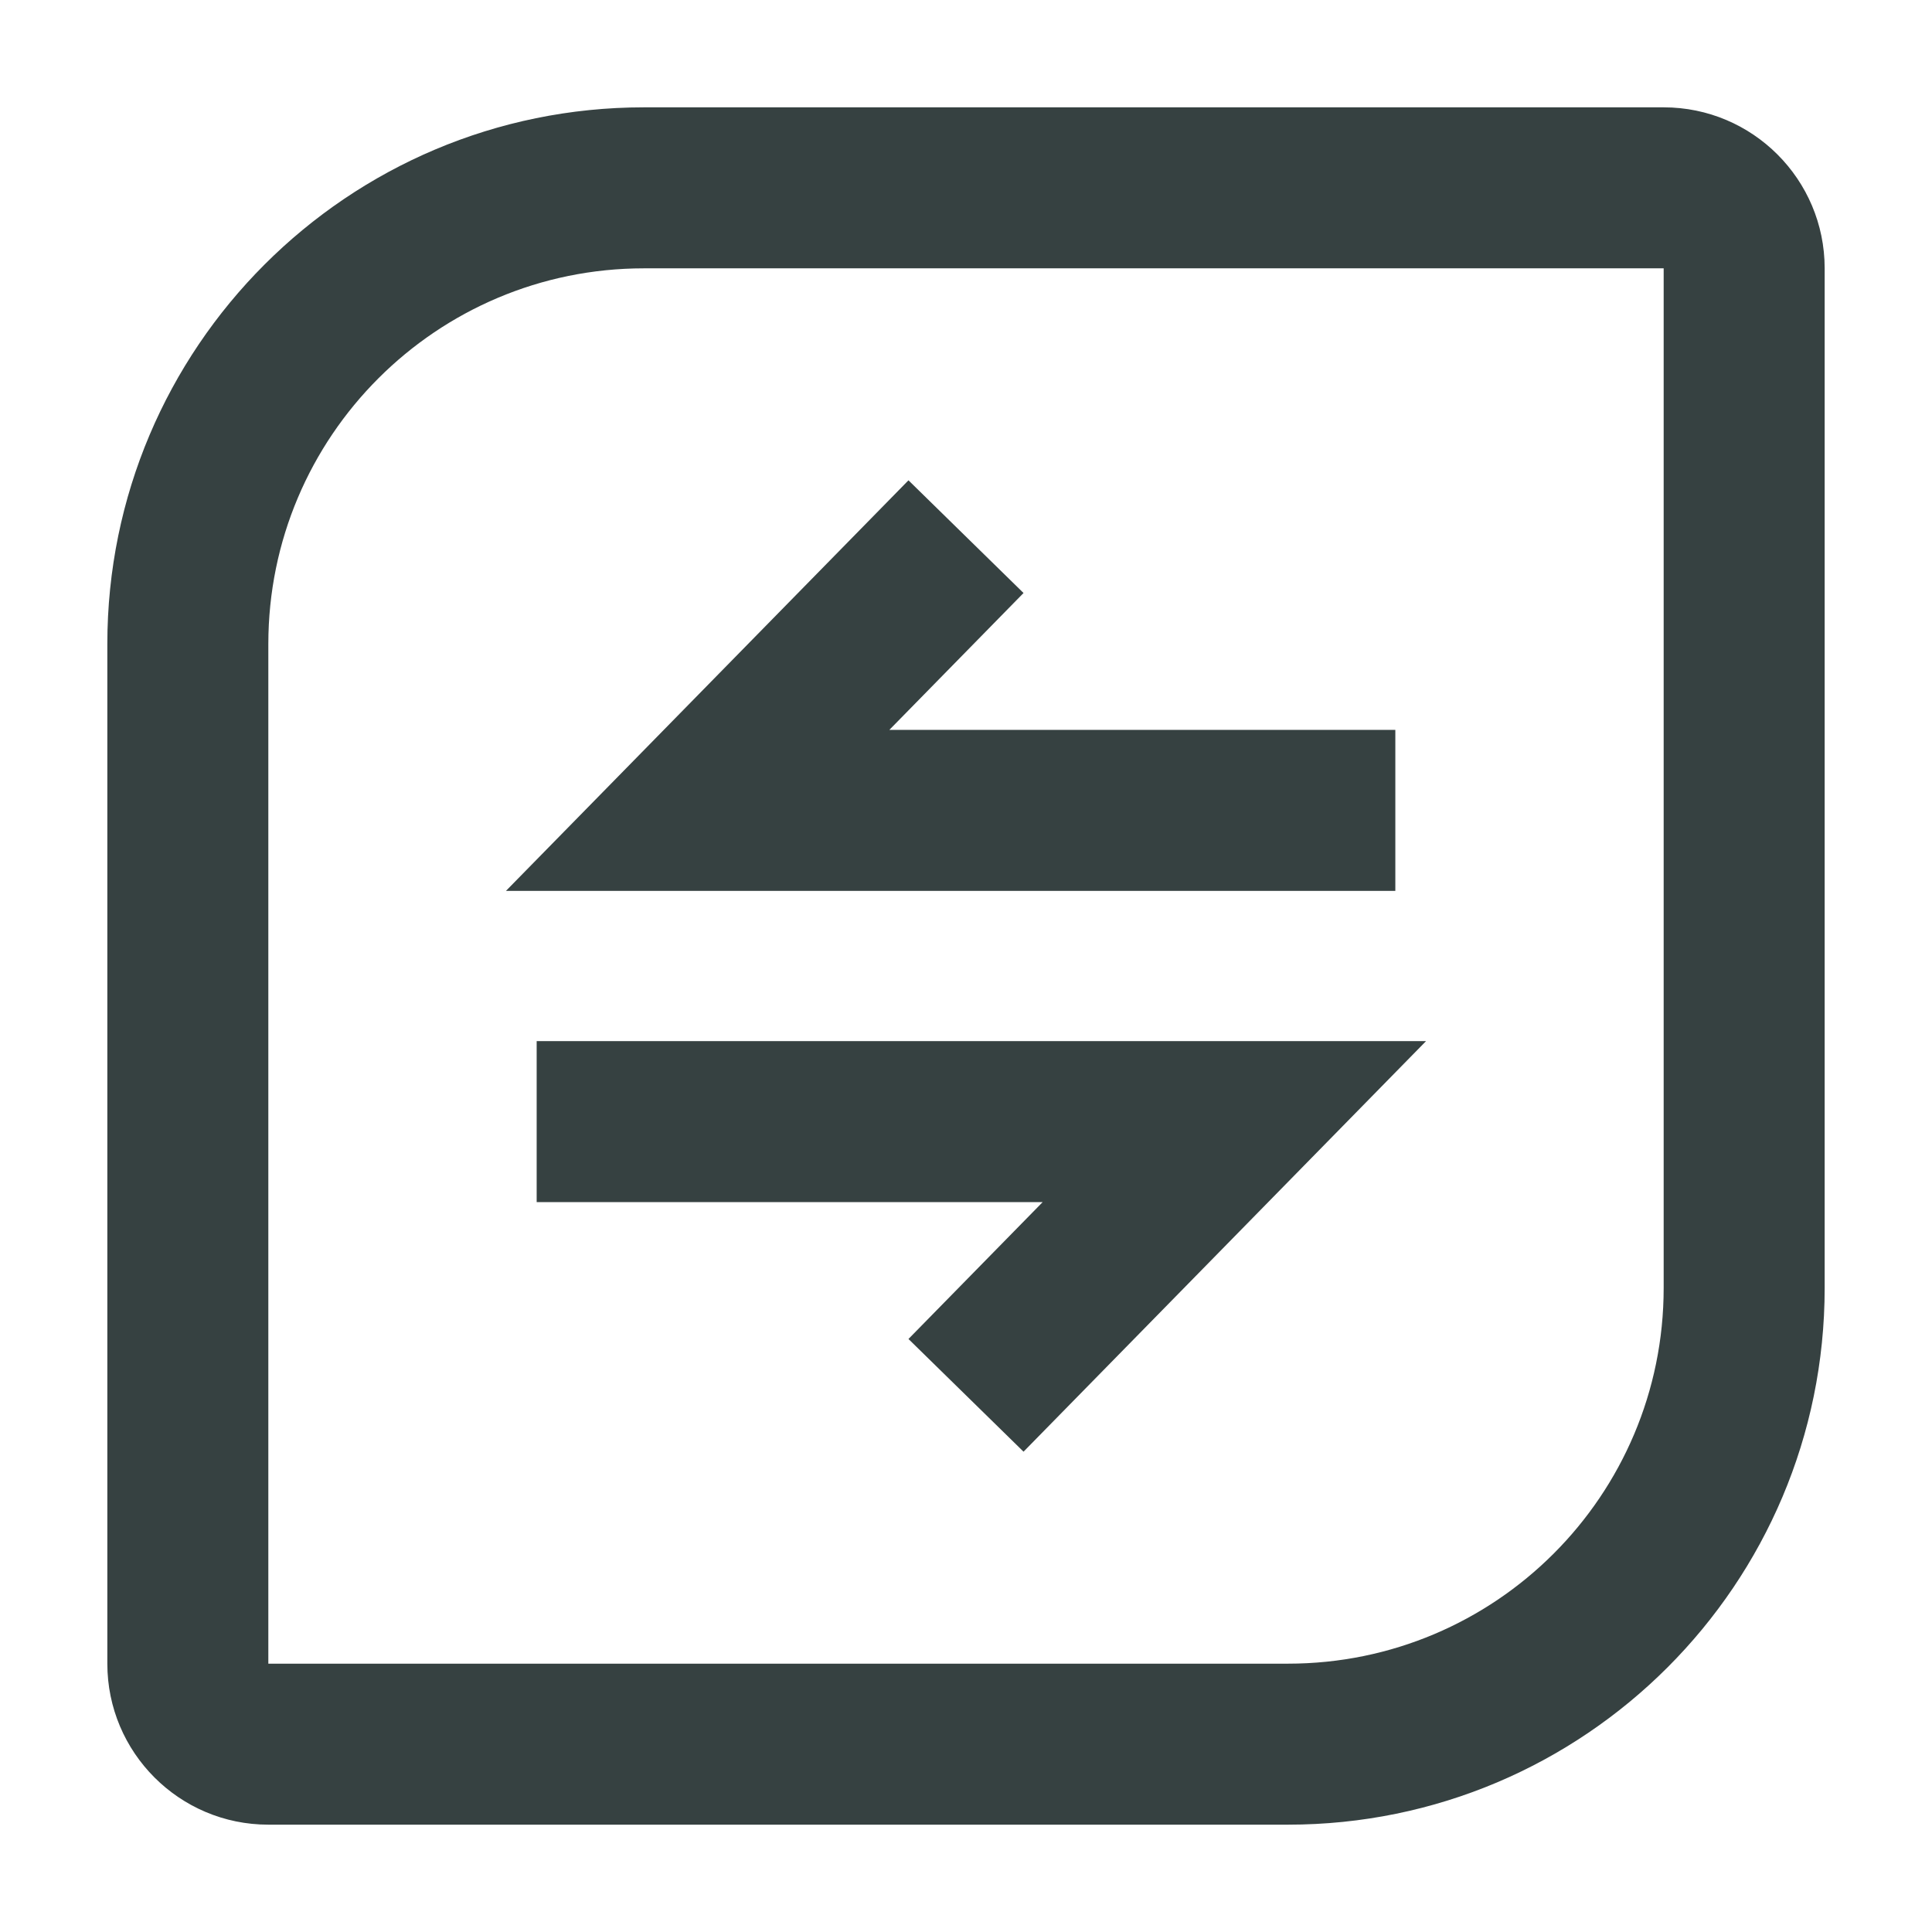 <svg width="18" height="18" viewBox="0 0 18 18" fill="none" xmlns="http://www.w3.org/2000/svg">
<path d="M8.286 6.8H13V8.3H4.714L8.464 4.475L9.536 5.525L8.286 6.8Z" fill="#364141"/>
<path d="M5 9.7V11.2H9.714L8.464 12.475L9.536 13.525L13.286 9.7H5Z" fill="#364141"/>
<path fill-rule="evenodd" clip-rule="evenodd" d="M1 6C1 3.239 3.239 1 6 1H15.5C16.328 1 17 1.672 17 2.5V12C17 14.761 14.761 17 12 17H2.5C1.672 17 1 16.328 1 15.5V6ZM6 2.5H15.5V12C15.5 13.933 13.933 15.5 12 15.5H2.5V6C2.5 4.067 4.067 2.5 6 2.5Z" fill="#364141"/>
</svg>
